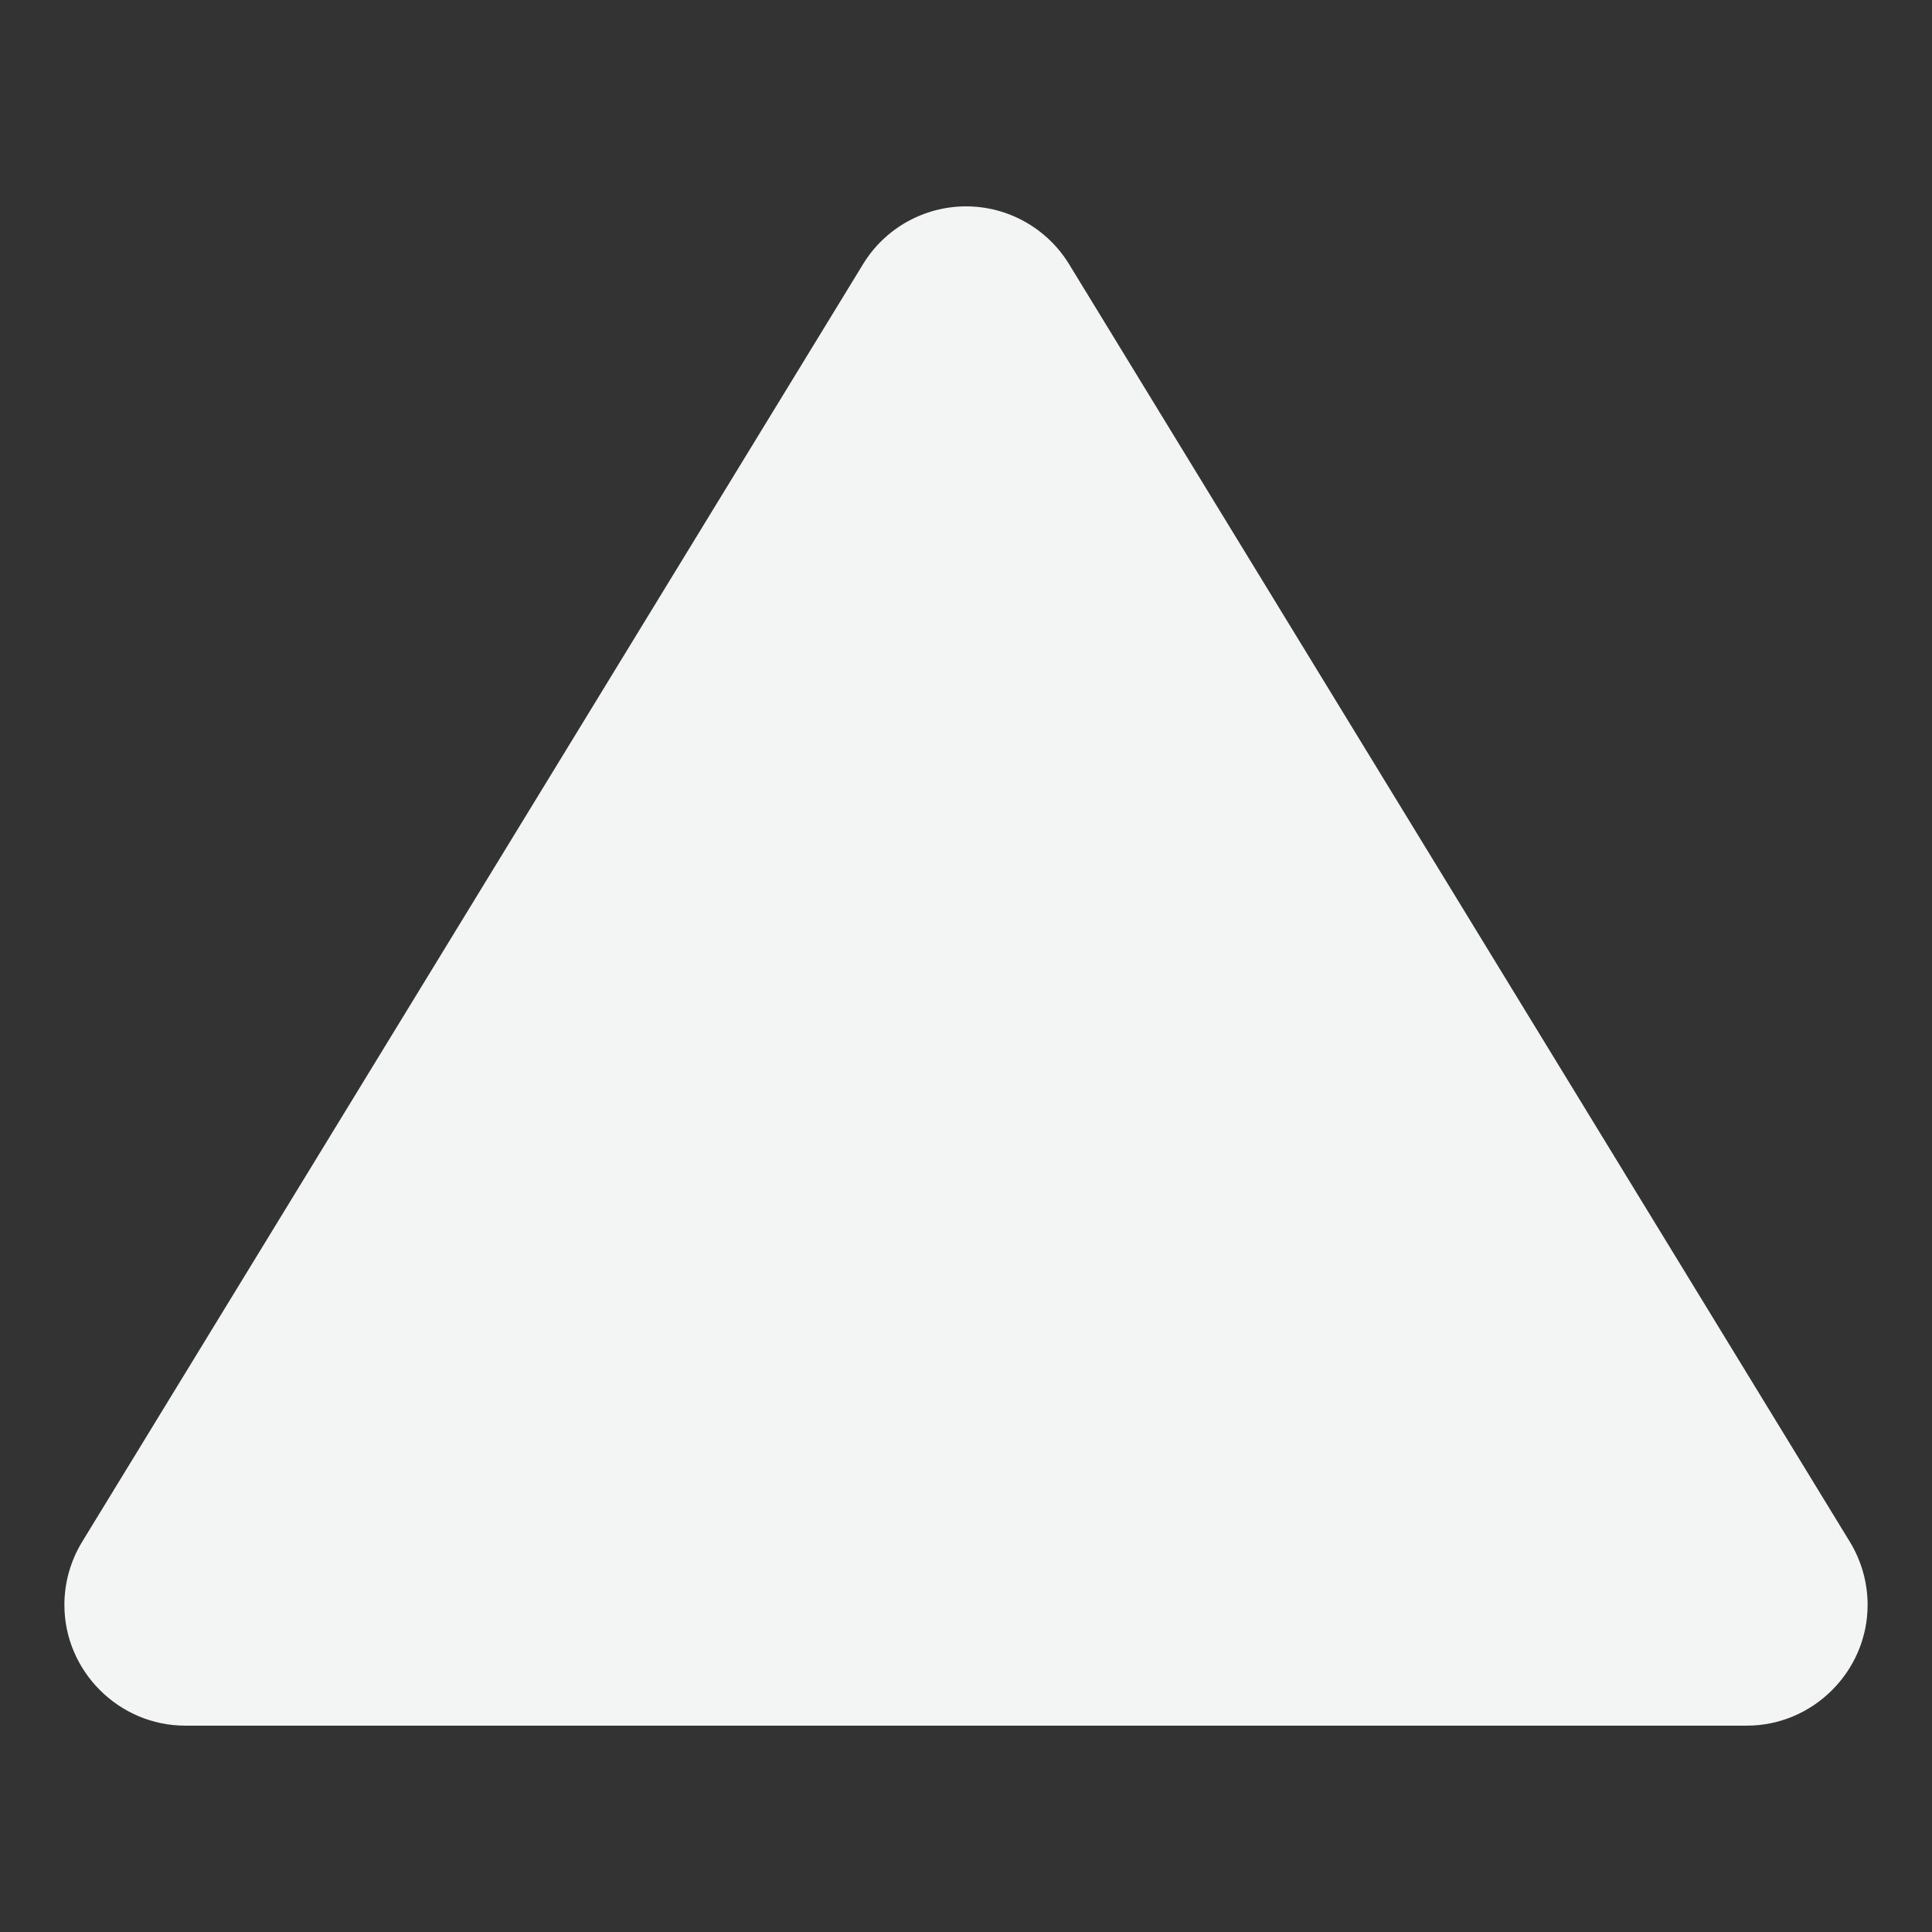 <?xml version="1.0" encoding="UTF-8" standalone="no"?>
<!DOCTYPE svg PUBLIC "-//W3C//DTD SVG 1.1//EN" "http://www.w3.org/Graphics/SVG/1.1/DTD/svg11.dtd">
<svg width="100%" height="100%" viewBox="0 0 64 64" version="1.1" xmlns="http://www.w3.org/2000/svg" xmlns:xlink="http://www.w3.org/1999/xlink" xml:space="preserve" xmlns:serif="http://www.serif.com/" style="fill-rule:evenodd;clip-rule:evenodd;stroke-linejoin:round;stroke-miterlimit:2;">
    <rect x="0" y="0" width="64" height="64" fill="#333333" stroke="none"/>
    <g id="surface1">
        <path d="M35.414,8.75C34.688,7.563 33.391,6.836 32.004,6.836C30.609,6.836 29.313,7.563 28.59,8.75L2.719,51.078C2.336,51.707 2.133,52.43 2.133,53.164C2.133,55.359 3.938,57.164 6.133,57.164L57.867,57.164C60.063,57.164 61.867,55.359 61.867,53.164C61.867,52.43 61.664,51.707 61.281,51.078L35.414,8.75Z" style="fill:#f3f4f4;fill-rule:nonzero;"/>
    </g>
</svg>

